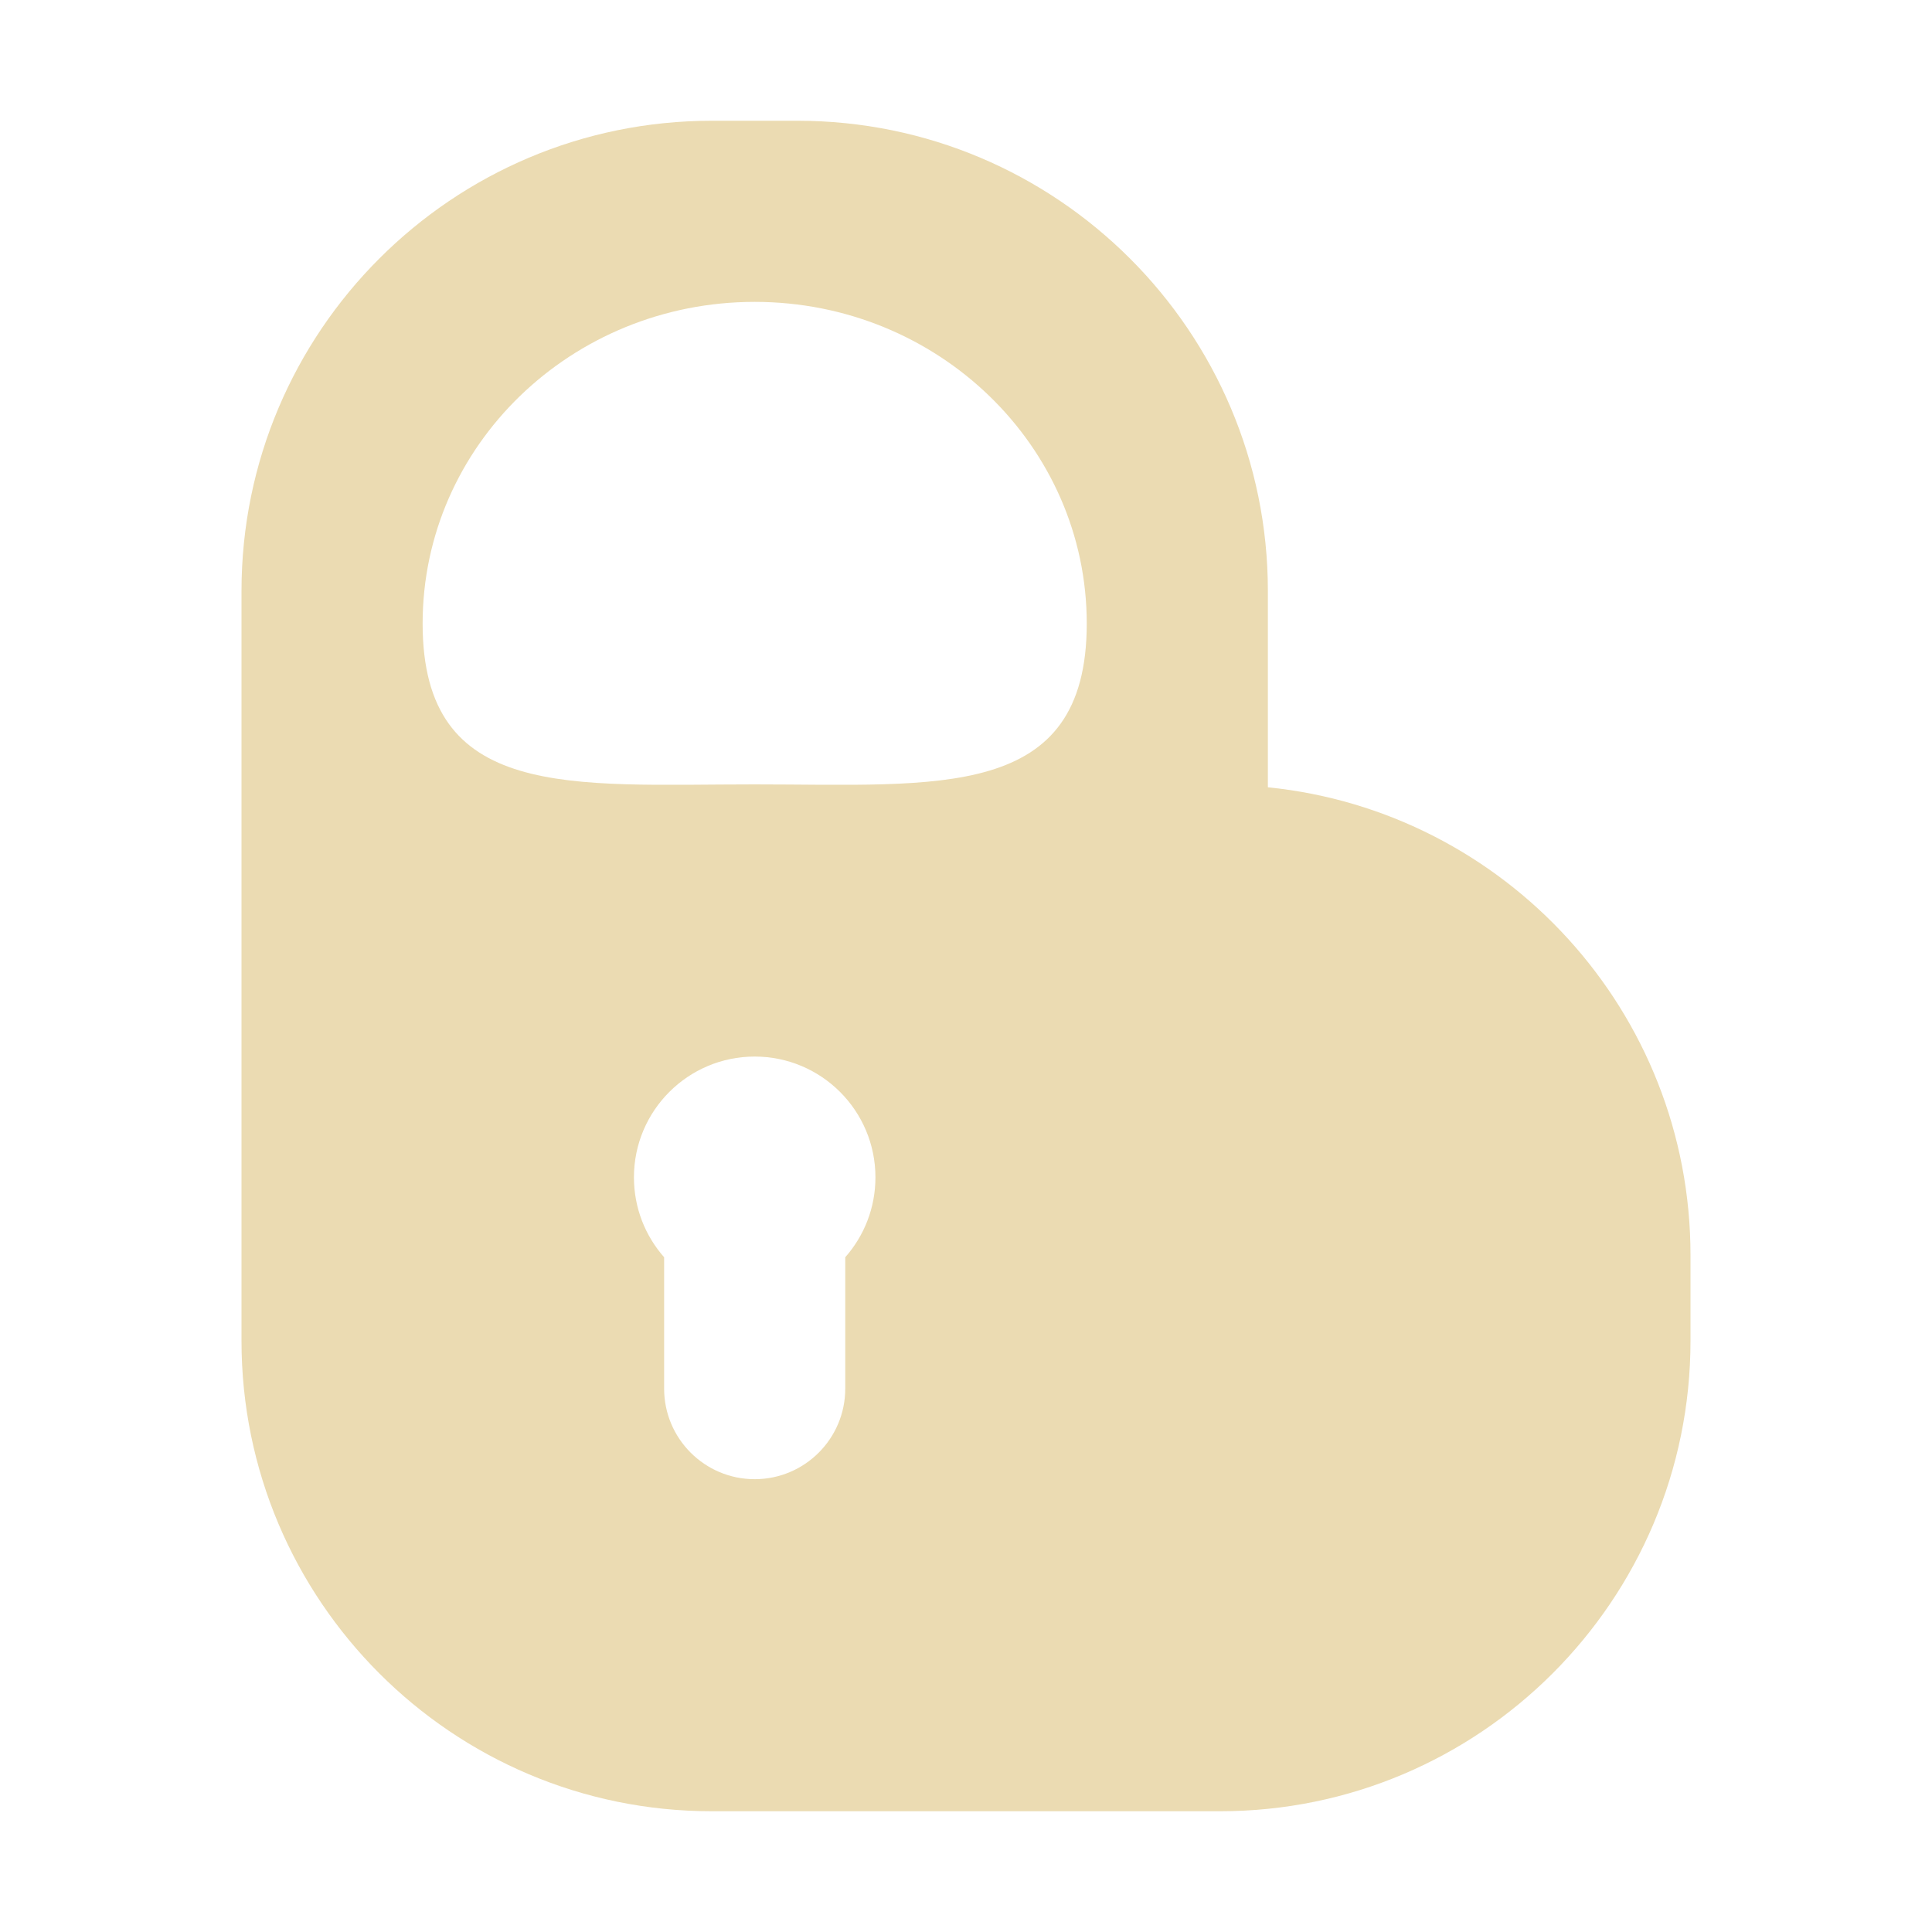 <svg width="16" height="16" version="1.1" xmlns="http://www.w3.org/2000/svg">
  <defs>
    <style id="current-color-scheme" type="text/css">.ColorScheme-Text { color:#ebdbb2; } .ColorScheme-Highlight { color:#458588; }</style>
  </defs>
  <path class="ColorScheme-Text" d="m5.895 1c-2.15 0-3.895 1.745-3.895 3.895v6.209c0 2.15 1.745 3.896 3.895 3.896h4.209c2.15 0 3.896-1.746 3.896-3.896v-0.709c0-2.017-1.536-3.677-3.5-3.875v-1.625c0-2.15-1.746-3.895-3.896-3.895zm0.355 1.5c1.519 0 2.75 1.194 2.75 2.664 0 1.472-1.231 1.332-2.75 1.332s-2.75 0.14-2.75-1.332c0-1.471 1.231-2.664 2.75-2.664zm0 6.25c0.552 0 1 0.448 1 1 0 0.254-0.094 0.485-0.25 0.662v1.088c0 0.414-0.336 0.75-0.75 0.75s-0.75-0.336-0.75-0.75v-1.088c-0.156-0.177-0.25-0.408-0.25-0.662 0-0.552 0.448-1 1-1z" fill="currentColor"/>
</svg>

